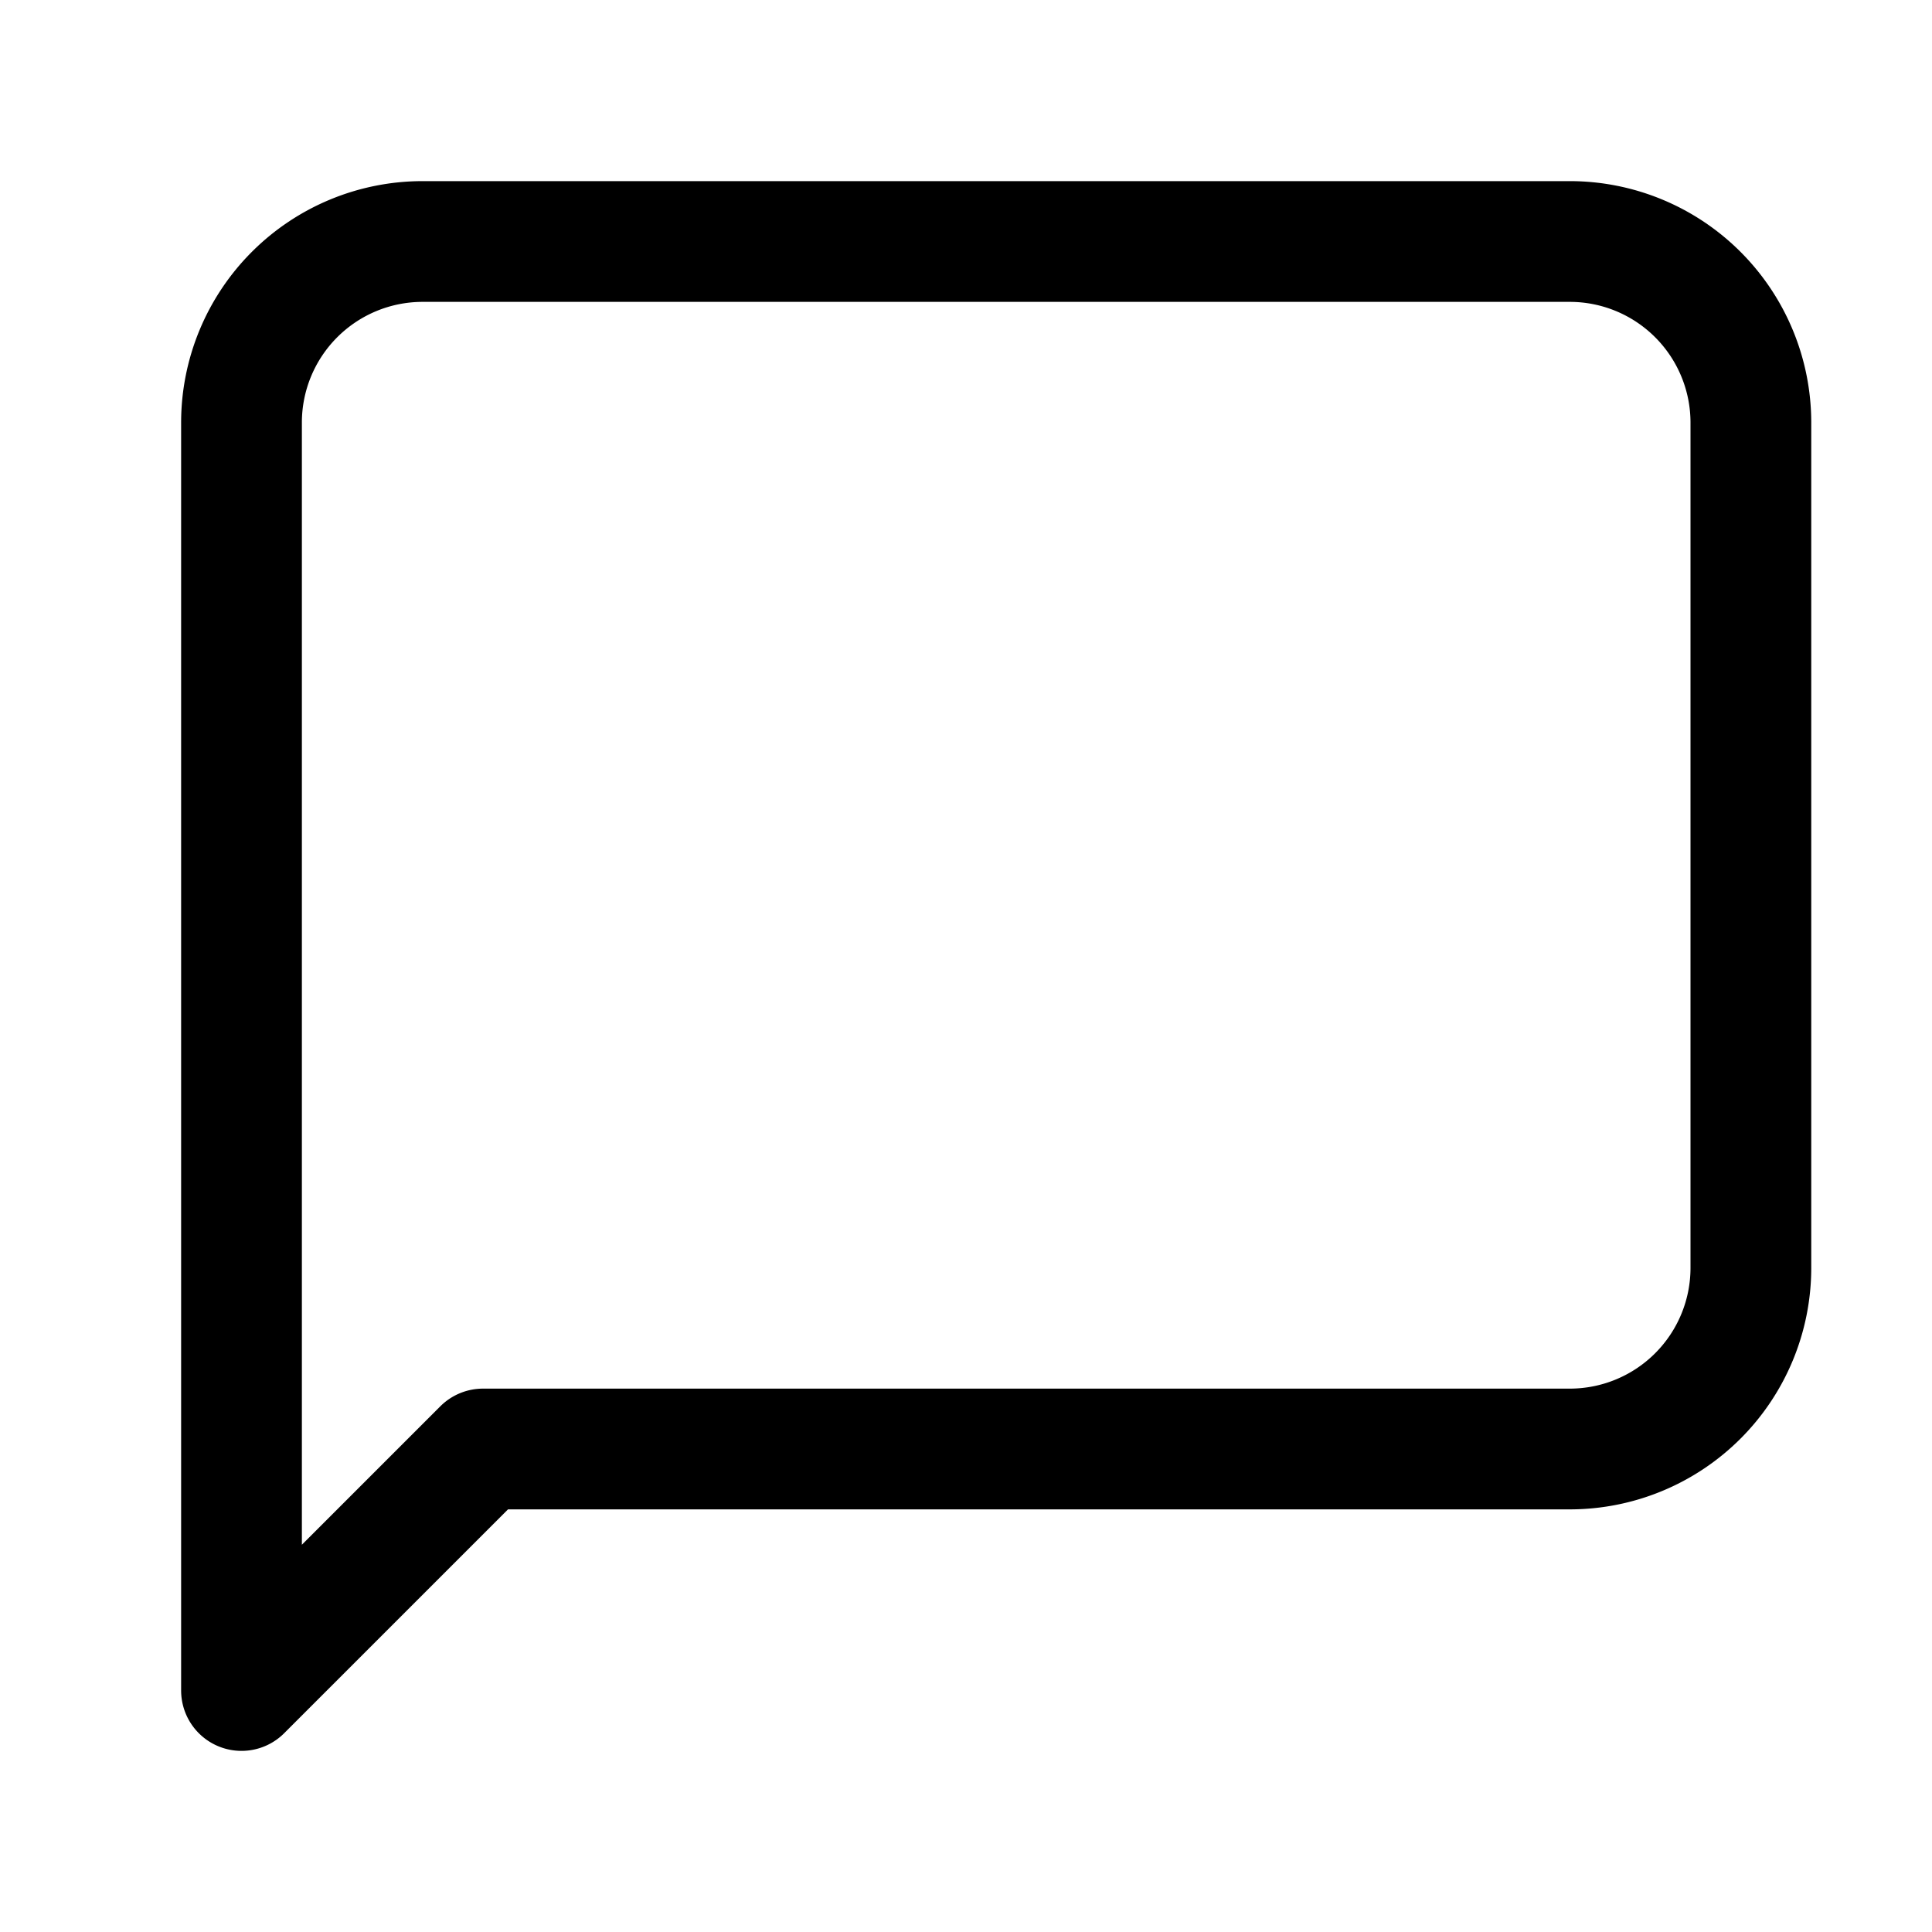 <svg xmlns="http://www.w3.org/2000/svg" fill="none" viewBox="0 0 24 24" stroke="currentColor" stroke-width="1.5">
  <path stroke-linecap="round" stroke-linejoin="round" d="M21.75 5.25v10.5a2.25 2.25 0 01-2.25 2.25H6l-3 3V5.25A2.25 2.25 0 015.25 3h14.25a2.25 2.25 0 012.25 2.25z" />
</svg>
